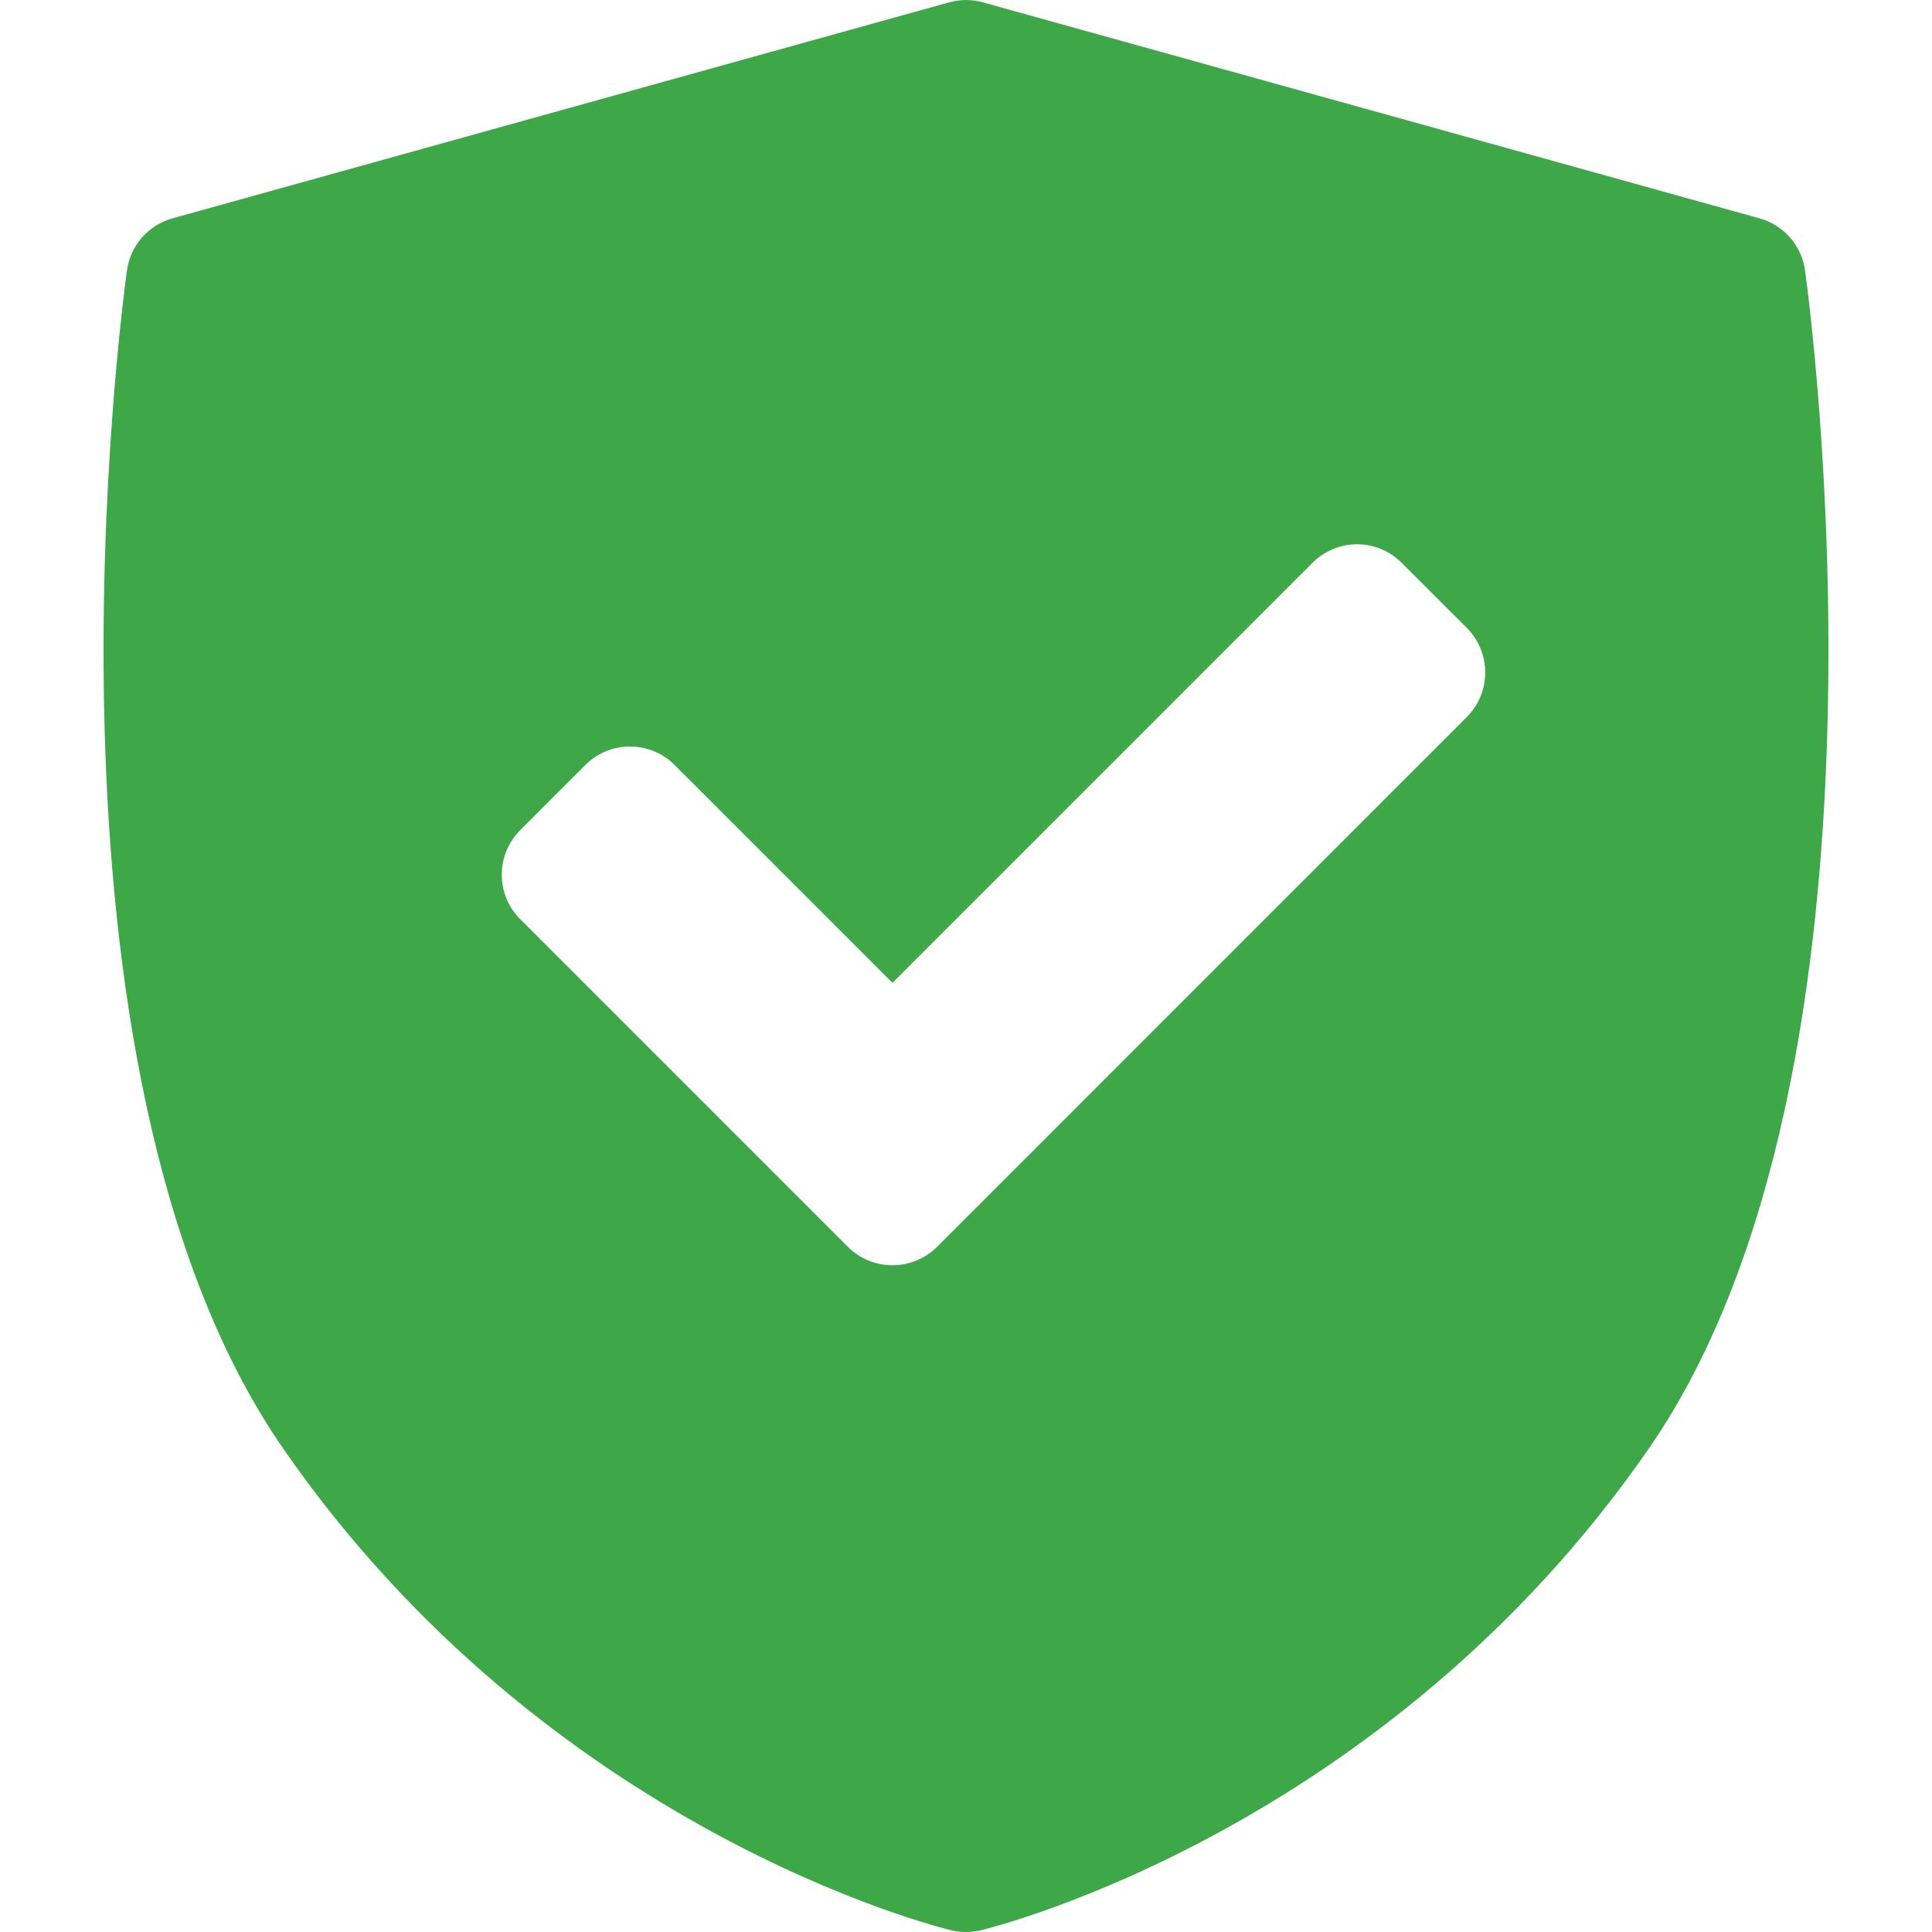 <svg width="18" height="18" viewBox="0 0 18 18" fill="none" xmlns="http://www.w3.org/2000/svg">
<path d="M16.817 2.519C16.785 2.287 16.618 2.096 16.392 2.034L9.158 0.022C9.055 -0.007 8.946 -0.007 8.842 0.022L1.608 2.034C1.382 2.096 1.215 2.287 1.183 2.519C1.141 2.821 0.184 9.95 2.639 13.497C5.091 17.039 8.709 17.947 8.862 17.984C8.907 17.994 8.954 18 9 18C9.046 18 9.093 17.994 9.138 17.984C9.291 17.947 12.909 17.039 15.361 13.497C17.816 9.95 16.859 2.821 16.817 2.519ZM13.665 6.681L8.731 11.616C8.616 11.731 8.465 11.788 8.315 11.788C8.164 11.788 8.014 11.731 7.899 11.616L4.848 8.565C4.737 8.455 4.675 8.305 4.675 8.149C4.675 7.993 4.737 7.843 4.848 7.733L5.454 7.127C5.683 6.898 6.056 6.898 6.285 7.127L8.315 9.157L12.228 5.244C12.338 5.133 12.488 5.071 12.644 5.071C12.8 5.071 12.949 5.133 13.059 5.244L13.665 5.849C13.895 6.079 13.895 6.452 13.665 6.681Z" fill="#3EA849"/>
</svg>
